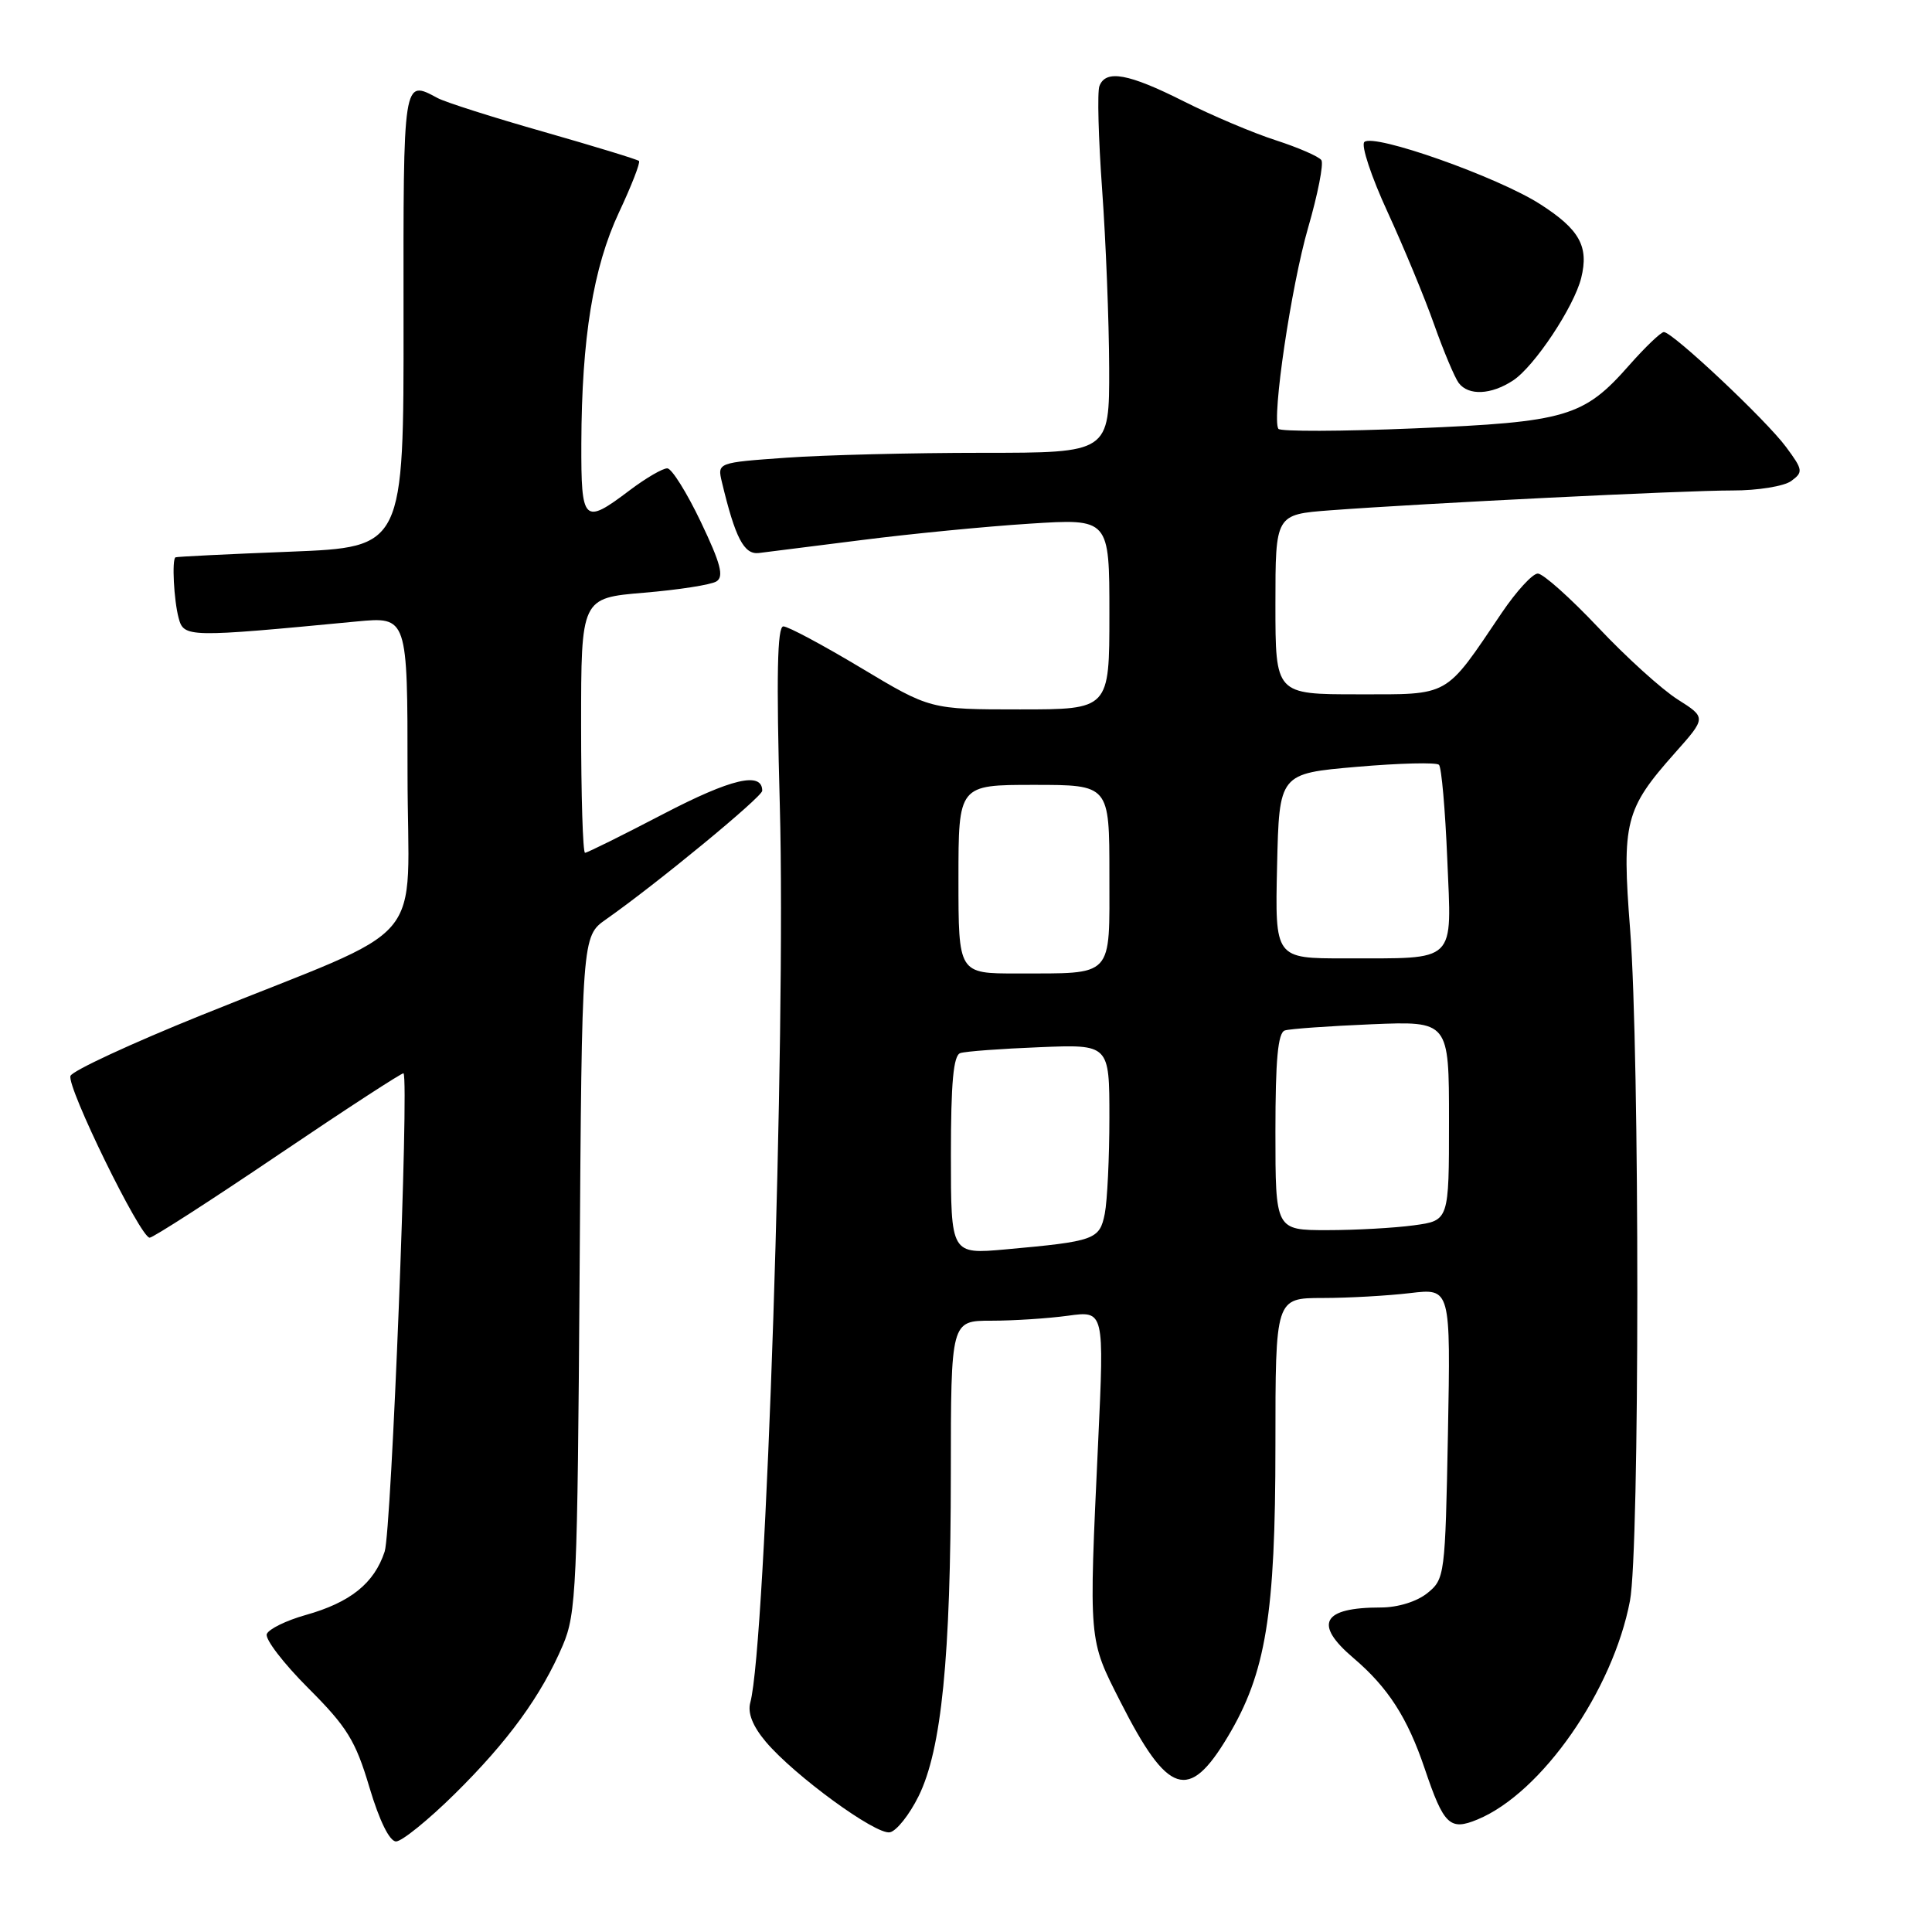 <?xml version="1.0" encoding="UTF-8" standalone="no"?>
<!DOCTYPE svg PUBLIC "-//W3C//DTD SVG 1.1//EN" "http://www.w3.org/Graphics/SVG/1.1/DTD/svg11.dtd" >
<svg xmlns="http://www.w3.org/2000/svg" xmlns:xlink="http://www.w3.org/1999/xlink" version="1.1" viewBox="0 0 256 256">
 <g >
 <path fill="currentColor"
d=" M 60.22 237.74 C 67.32 230.74 71.72 224.70 74.58 218.00 C 76.36 213.82 76.52 210.28 76.80 168.78 C 77.10 124.07 77.10 124.07 80.30 121.82 C 87.00 117.12 101.00 105.59 101.00 104.78 C 101.00 102.20 96.89 103.17 87.91 107.85 C 82.48 110.68 77.81 113.00 77.52 113.00 C 77.23 113.00 77.00 105.40 77.00 96.12 C 77.00 79.24 77.00 79.24 85.31 78.54 C 89.88 78.16 94.21 77.49 94.93 77.04 C 95.95 76.41 95.50 74.68 92.87 69.17 C 91.02 65.29 89.02 62.09 88.43 62.06 C 87.84 62.03 85.59 63.34 83.43 64.97 C 77.33 69.58 77.00 69.26 77.03 58.75 C 77.08 44.78 78.60 35.46 82.01 28.16 C 83.68 24.61 84.87 21.54 84.67 21.33 C 84.47 21.13 78.80 19.40 72.09 17.48 C 65.37 15.57 59.03 13.55 58.00 13.00 C 53.39 10.53 53.44 10.18 53.47 42.25 C 53.50 72.50 53.50 72.50 38.50 73.10 C 30.25 73.42 23.39 73.76 23.25 73.85 C 22.76 74.15 23.04 79.54 23.67 81.89 C 24.36 84.48 24.86 84.49 47.25 82.35 C 54.00 81.71 54.00 81.71 54.00 102.41 C 54.00 126.18 57.51 122.06 26.65 134.53 C 17.39 138.27 9.60 141.88 9.34 142.56 C 8.80 143.96 18.60 164.00 19.83 164.00 C 20.27 164.00 27.98 159.04 36.95 152.97 C 45.93 146.90 53.36 142.07 53.47 142.22 C 54.22 143.27 51.87 202.87 50.97 205.59 C 49.58 209.81 46.42 212.34 40.46 214.01 C 37.91 214.73 35.61 215.86 35.35 216.52 C 35.10 217.19 37.57 220.41 40.85 223.69 C 45.99 228.83 47.11 230.64 48.95 236.83 C 50.27 241.26 51.62 244.00 52.48 244.00 C 53.24 244.00 56.73 241.18 60.22 237.74 Z  M 121.72 238.00 C 124.76 231.84 125.98 219.63 125.99 195.25 C 126.00 175.00 126.00 175.00 131.36 175.00 C 134.31 175.00 138.88 174.70 141.52 174.34 C 146.32 173.68 146.32 173.68 145.51 191.09 C 144.27 217.75 144.21 217.12 148.46 225.49 C 154.76 237.90 157.51 238.79 162.69 230.12 C 167.74 221.68 169.00 213.97 169.00 191.55 C 169.00 172.00 169.00 172.00 175.25 171.99 C 178.69 171.99 183.91 171.69 186.86 171.34 C 192.22 170.70 192.22 170.70 191.86 189.94 C 191.50 208.74 191.44 209.23 189.14 211.09 C 187.74 212.22 185.23 213.00 182.97 213.00 C 175.21 213.00 174.02 215.17 179.32 219.68 C 183.92 223.59 186.50 227.60 188.78 234.35 C 191.31 241.84 192.11 242.61 195.78 241.09 C 204.28 237.57 213.72 224.02 215.98 212.11 C 217.27 205.30 217.28 139.72 216.00 123.17 C 214.89 108.93 215.32 107.22 221.92 99.79 C 226.10 95.09 226.10 95.09 222.30 92.68 C 220.21 91.36 215.47 87.07 211.77 83.14 C 208.06 79.21 204.46 76.00 203.77 76.00 C 203.07 76.00 200.93 78.34 199.00 81.19 C 191.36 92.51 192.25 92.00 179.91 92.00 C 169.00 92.00 169.00 92.00 169.00 80.09 C 169.00 68.17 169.00 68.17 176.25 67.62 C 188.70 66.69 223.21 64.98 229.56 64.99 C 232.89 65.00 236.39 64.43 237.34 63.74 C 238.95 62.56 238.91 62.26 236.67 59.24 C 234.05 55.68 221.63 44.00 220.47 44.00 C 220.08 44.00 218.02 45.97 215.90 48.37 C 209.85 55.25 207.58 55.92 187.48 56.76 C 177.76 57.17 169.62 57.19 169.39 56.82 C 168.50 55.39 171.09 37.91 173.33 30.18 C 174.62 25.73 175.41 21.70 175.09 21.22 C 174.76 20.74 172.05 19.56 169.06 18.59 C 166.07 17.63 160.57 15.30 156.84 13.42 C 149.53 9.74 146.52 9.19 145.68 11.40 C 145.38 12.16 145.55 18.35 146.04 25.15 C 146.53 31.94 146.95 42.56 146.97 48.75 C 147.00 60.00 147.00 60.00 130.15 60.00 C 120.89 60.00 109.20 60.29 104.17 60.65 C 95.04 61.30 95.04 61.30 95.66 63.90 C 97.42 71.26 98.58 73.50 100.53 73.28 C 101.61 73.15 107.75 72.38 114.18 71.56 C 120.60 70.74 130.61 69.76 136.43 69.39 C 147.00 68.71 147.00 68.71 147.00 81.35 C 147.00 94.00 147.00 94.00 135.13 94.00 C 123.26 94.00 123.26 94.00 114.09 88.50 C 109.05 85.48 104.42 83.00 103.80 83.00 C 102.99 83.00 102.86 89.49 103.33 106.75 C 104.16 137.12 101.50 217.93 99.42 225.59 C 99.04 226.97 99.73 228.72 101.47 230.79 C 105.23 235.25 116.03 243.14 117.91 242.79 C 118.78 242.63 120.50 240.47 121.72 238.00 Z  M 200.48 50.42 C 203.32 48.56 208.57 40.65 209.52 36.82 C 210.55 32.65 209.30 30.40 204.09 27.06 C 198.46 23.44 181.98 17.62 180.78 18.82 C 180.33 19.27 181.71 23.43 183.85 28.07 C 185.98 32.71 188.77 39.42 190.03 43.00 C 191.30 46.58 192.77 50.06 193.29 50.75 C 194.59 52.46 197.58 52.32 200.48 50.42 Z  M 126.00 153.07 C 126.00 143.44 126.33 139.83 127.25 139.54 C 127.94 139.31 132.66 138.96 137.75 138.76 C 147.00 138.38 147.00 138.38 147.00 148.07 C 147.00 153.39 146.72 159.13 146.39 160.82 C 145.70 164.26 145.09 164.48 133.25 165.55 C 126.00 166.20 126.00 166.20 126.00 153.07 Z  M 169.00 149.97 C 169.00 140.42 169.33 136.83 170.25 136.54 C 170.94 136.32 176.11 135.96 181.75 135.72 C 192.00 135.30 192.00 135.30 192.00 148.52 C 192.00 161.73 192.00 161.73 187.36 162.36 C 184.81 162.71 179.63 163.00 175.86 163.00 C 169.00 163.00 169.00 163.00 169.00 149.97 Z  M 127.00 116.50 C 127.00 104.00 127.00 104.00 137.00 104.00 C 147.00 104.00 147.00 104.00 147.00 115.88 C 147.00 129.72 147.71 128.96 134.75 128.99 C 127.00 129.00 127.00 129.00 127.00 116.50 Z  M 169.22 114.75 C 169.50 102.50 169.50 102.50 179.78 101.61 C 185.43 101.12 190.33 101.00 190.67 101.34 C 191.01 101.67 191.50 107.29 191.77 113.82 C 192.35 127.82 193.23 126.96 178.22 126.99 C 168.94 127.00 168.94 127.00 169.22 114.75 Z "/>
</g>
</svg>